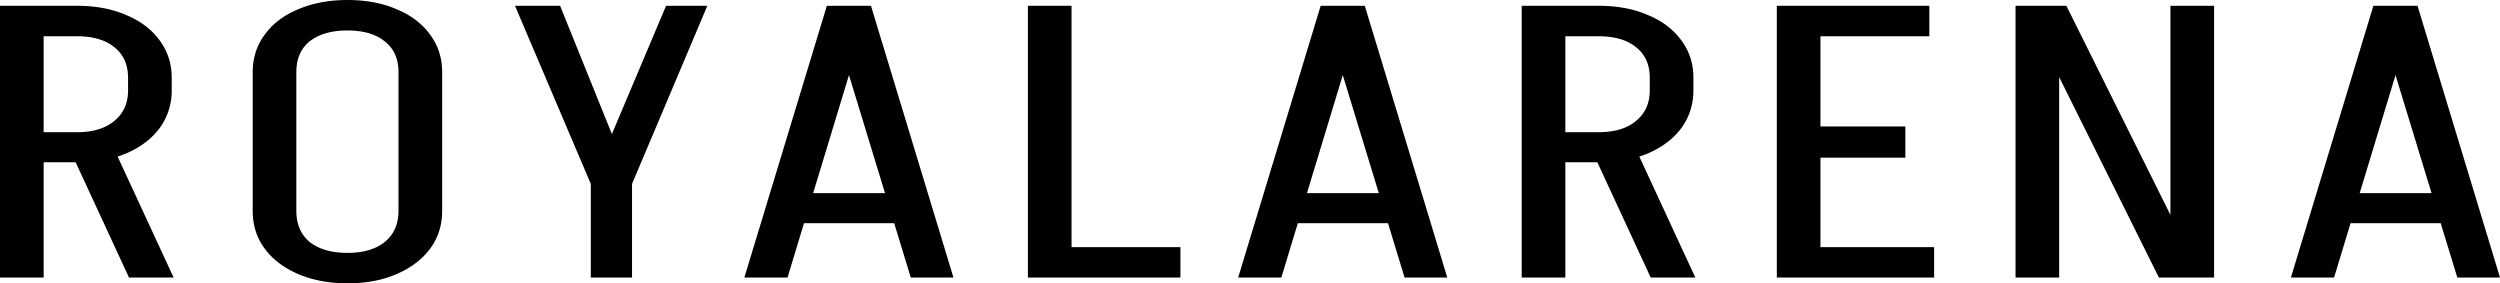 <svg xmlns="http://www.w3.org/2000/svg" fill="none" viewBox="0 0 150 17">
  <path fill="currentColor"
    d="M7.74 16.653 4.058 8.697h2.676l3.684 7.956H7.74ZM1.699 9.737V7.933h2.935v1.804H1.698Zm0-7.563V.347h2.935v1.827H1.698Zm5.985 3.261V4.65h2.619v.786H7.683Zm2.619-.763H7.683c0-.802-.278-1.418-.834-1.85-.538-.432-1.286-.648-2.245-.648V.347c1.132 0 2.12.185 2.964.555.863.355 1.535.864 2.014 1.527.48.647.72 1.395.72 2.243Zm0 .74a3.77 3.77 0 0 1-.72 2.267c-.48.648-1.15 1.156-2.014 1.526-.844.355-1.832.532-2.964.532V7.933c.96 0 1.707-.223 2.245-.67.556-.448.834-1.064.834-1.85h2.619ZM0 16.653V.347h2.619v16.306H0ZM23.91 12.675V4.302h2.619v8.373H23.91Zm-8.748 0V4.302h2.619v8.373h-2.619Zm11.367-8.35H23.91c0-.802-.278-1.418-.834-1.85-.538-.432-1.286-.648-2.245-.648V0c1.132 0 2.12.185 2.964.555.863.355 1.535.864 2.014 1.527.48.647.72 1.395.72 2.243Zm-11.367 0c0-.848.24-1.596.72-2.243.48-.663 1.15-1.172 2.014-1.527C18.759.185 19.747 0 20.86 0v1.827c-.96 0-1.717.216-2.273.648-.538.432-.806 1.048-.806 1.85h-2.619Zm11.367 8.327c0 .863-.24 1.619-.72 2.266-.48.648-1.15 1.157-2.014 1.527-.844.37-1.832.555-2.964.555v-1.827c.96 0 1.707-.216 2.245-.648.556-.447.834-1.072.834-1.873h2.619Zm-11.367 0h2.619c0 .802.268 1.426.806 1.873.556.432 1.314.648 2.273.648V17c-1.113 0-2.1-.185-2.964-.555-.863-.37-1.535-.879-2.014-1.527-.48-.647-.72-1.403-.72-2.266ZM35.448 11.033 39.965.347h2.475l-4.518 10.686h-2.474Zm0 5.62v-5.62h2.474v5.62h-2.474Zm0-5.62L30.9.347h2.705l4.316 10.686h-2.474ZM47.568 13.392v-1.804h7.367v1.804h-7.367ZM52.201.347l-4.95 16.306h-2.59L49.612.347h2.59Zm.057 0 4.95 16.306h-2.561L49.669.347h2.59ZM63.43 16.653v-1.827h7.395v1.827h-7.396Zm-1.756 0V.347h2.619v16.306h-2.619ZM77.197 13.392v-1.804h7.366v1.804h-7.366ZM81.83.347l-4.95 16.306h-2.59L79.24.347h2.59Zm.057 0 4.95 16.306h-2.562L79.297.347h2.59ZM99.043 16.653 95.36 8.697h2.676l3.684 7.956h-2.677Zm-6.042-6.916V7.933h2.935v1.804H93Zm0-7.563V.347h2.935v1.827H93Zm5.985 3.261V4.65h2.618v.786h-2.618Zm2.618-.763h-2.618c0-.802-.278-1.418-.835-1.85-.537-.432-1.285-.648-2.244-.648V.347c1.132 0 2.12.185 2.964.555.863.355 1.534.864 2.014 1.527.48.647.719 1.395.719 2.243Zm0 .74c0 .848-.239 1.604-.719 2.267-.48.648-1.151 1.156-2.014 1.526-.844.355-1.832.532-2.964.532V7.933c.96 0 1.707-.223 2.244-.67.557-.448.835-1.064.835-1.85h2.618ZM91.303 16.653V.347h2.618v16.306h-2.618ZM108.076 16.653v-1.827h7.971v1.827h-7.971Zm.432-7.193V7.586h5.813V9.46h-5.813ZM106.609.347h2.618v16.306h-2.618V.347Zm1.755 0h7.396v1.827h-7.396V.347ZM129.535 16.653 121.421.347h2.561l8.114 16.306h-2.561Zm-8.603 0V.347h2.618v16.306h-2.618Zm9.294 0V.347h2.619v16.306h-2.619ZM140.36 13.392v-1.804h7.367v1.804h-7.367ZM144.993.347l-4.949 16.306h-2.59L142.403.347h2.59Zm.058 0L150 16.653h-2.561L142.461.347h2.59Z" />
</svg>